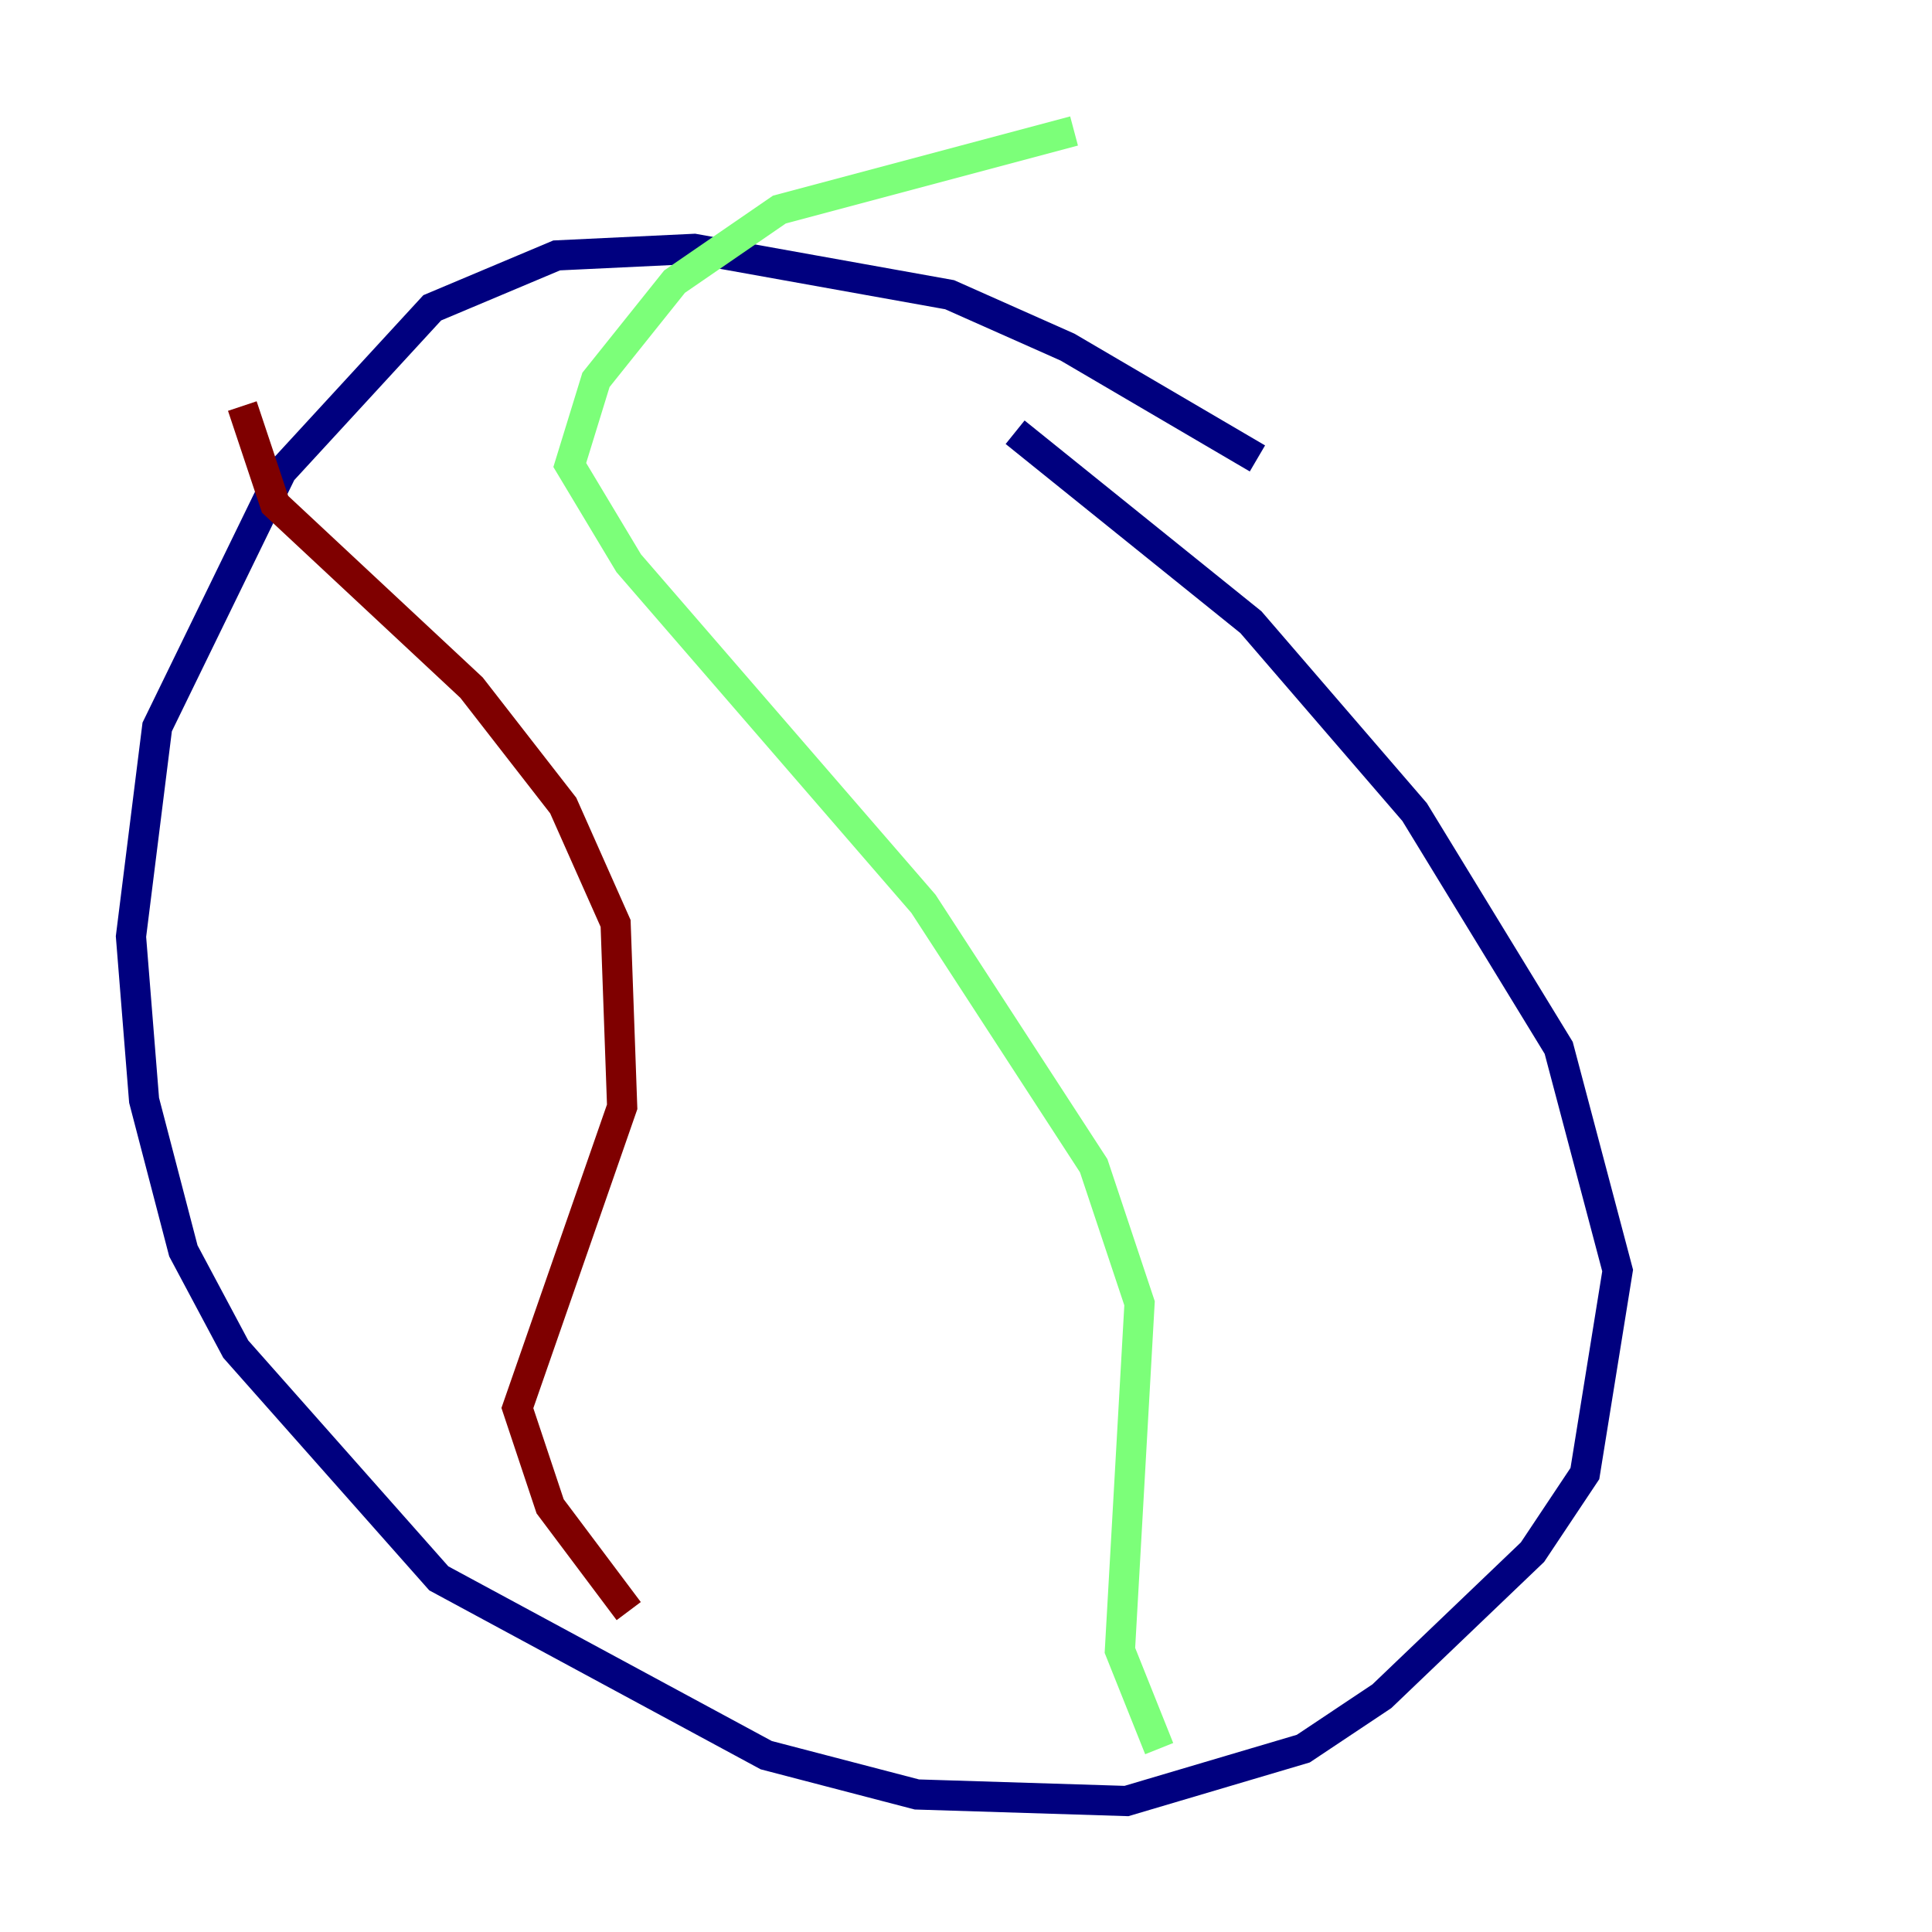 <?xml version="1.0" encoding="utf-8" ?>
<svg baseProfile="tiny" height="128" version="1.2" viewBox="0,0,128,128" width="128" xmlns="http://www.w3.org/2000/svg" xmlns:ev="http://www.w3.org/2001/xml-events" xmlns:xlink="http://www.w3.org/1999/xlink"><defs /><polyline fill="none" points="83.308,30.373 70.725,22.997 62.915,19.525 45.993,16.488 36.881,16.922 28.637,20.393 18.658,31.241 10.414,48.163 8.678,62.047 9.546,72.895 12.149,82.875 15.62,89.383 29.071,104.57 50.766,116.285 60.746,118.888 74.63,119.322 86.346,115.851 91.552,112.38 101.532,102.834 105.003,97.627 107.173,84.176 103.268,69.424 93.722,53.803 82.875,41.22 67.254,28.637" stroke="#00007f" stroke-width="2" /><polyline fill="none" points="71.159,8.678 51.634,13.885 44.691,18.658 39.485,25.166 37.749,30.807 41.654,37.315 61.18,59.878 72.461,77.234 75.498,86.346 74.197,109.342 76.8,115.851" stroke="#7cff79" stroke-width="2" /><polyline fill="none" points="16.054,26.902 18.224,33.41 31.241,45.559 37.315,53.37 40.786,61.18 41.22,73.329 34.278,93.288 36.447,99.797 41.654,106.739" stroke="#7f0000" stroke-width="2" /></svg>